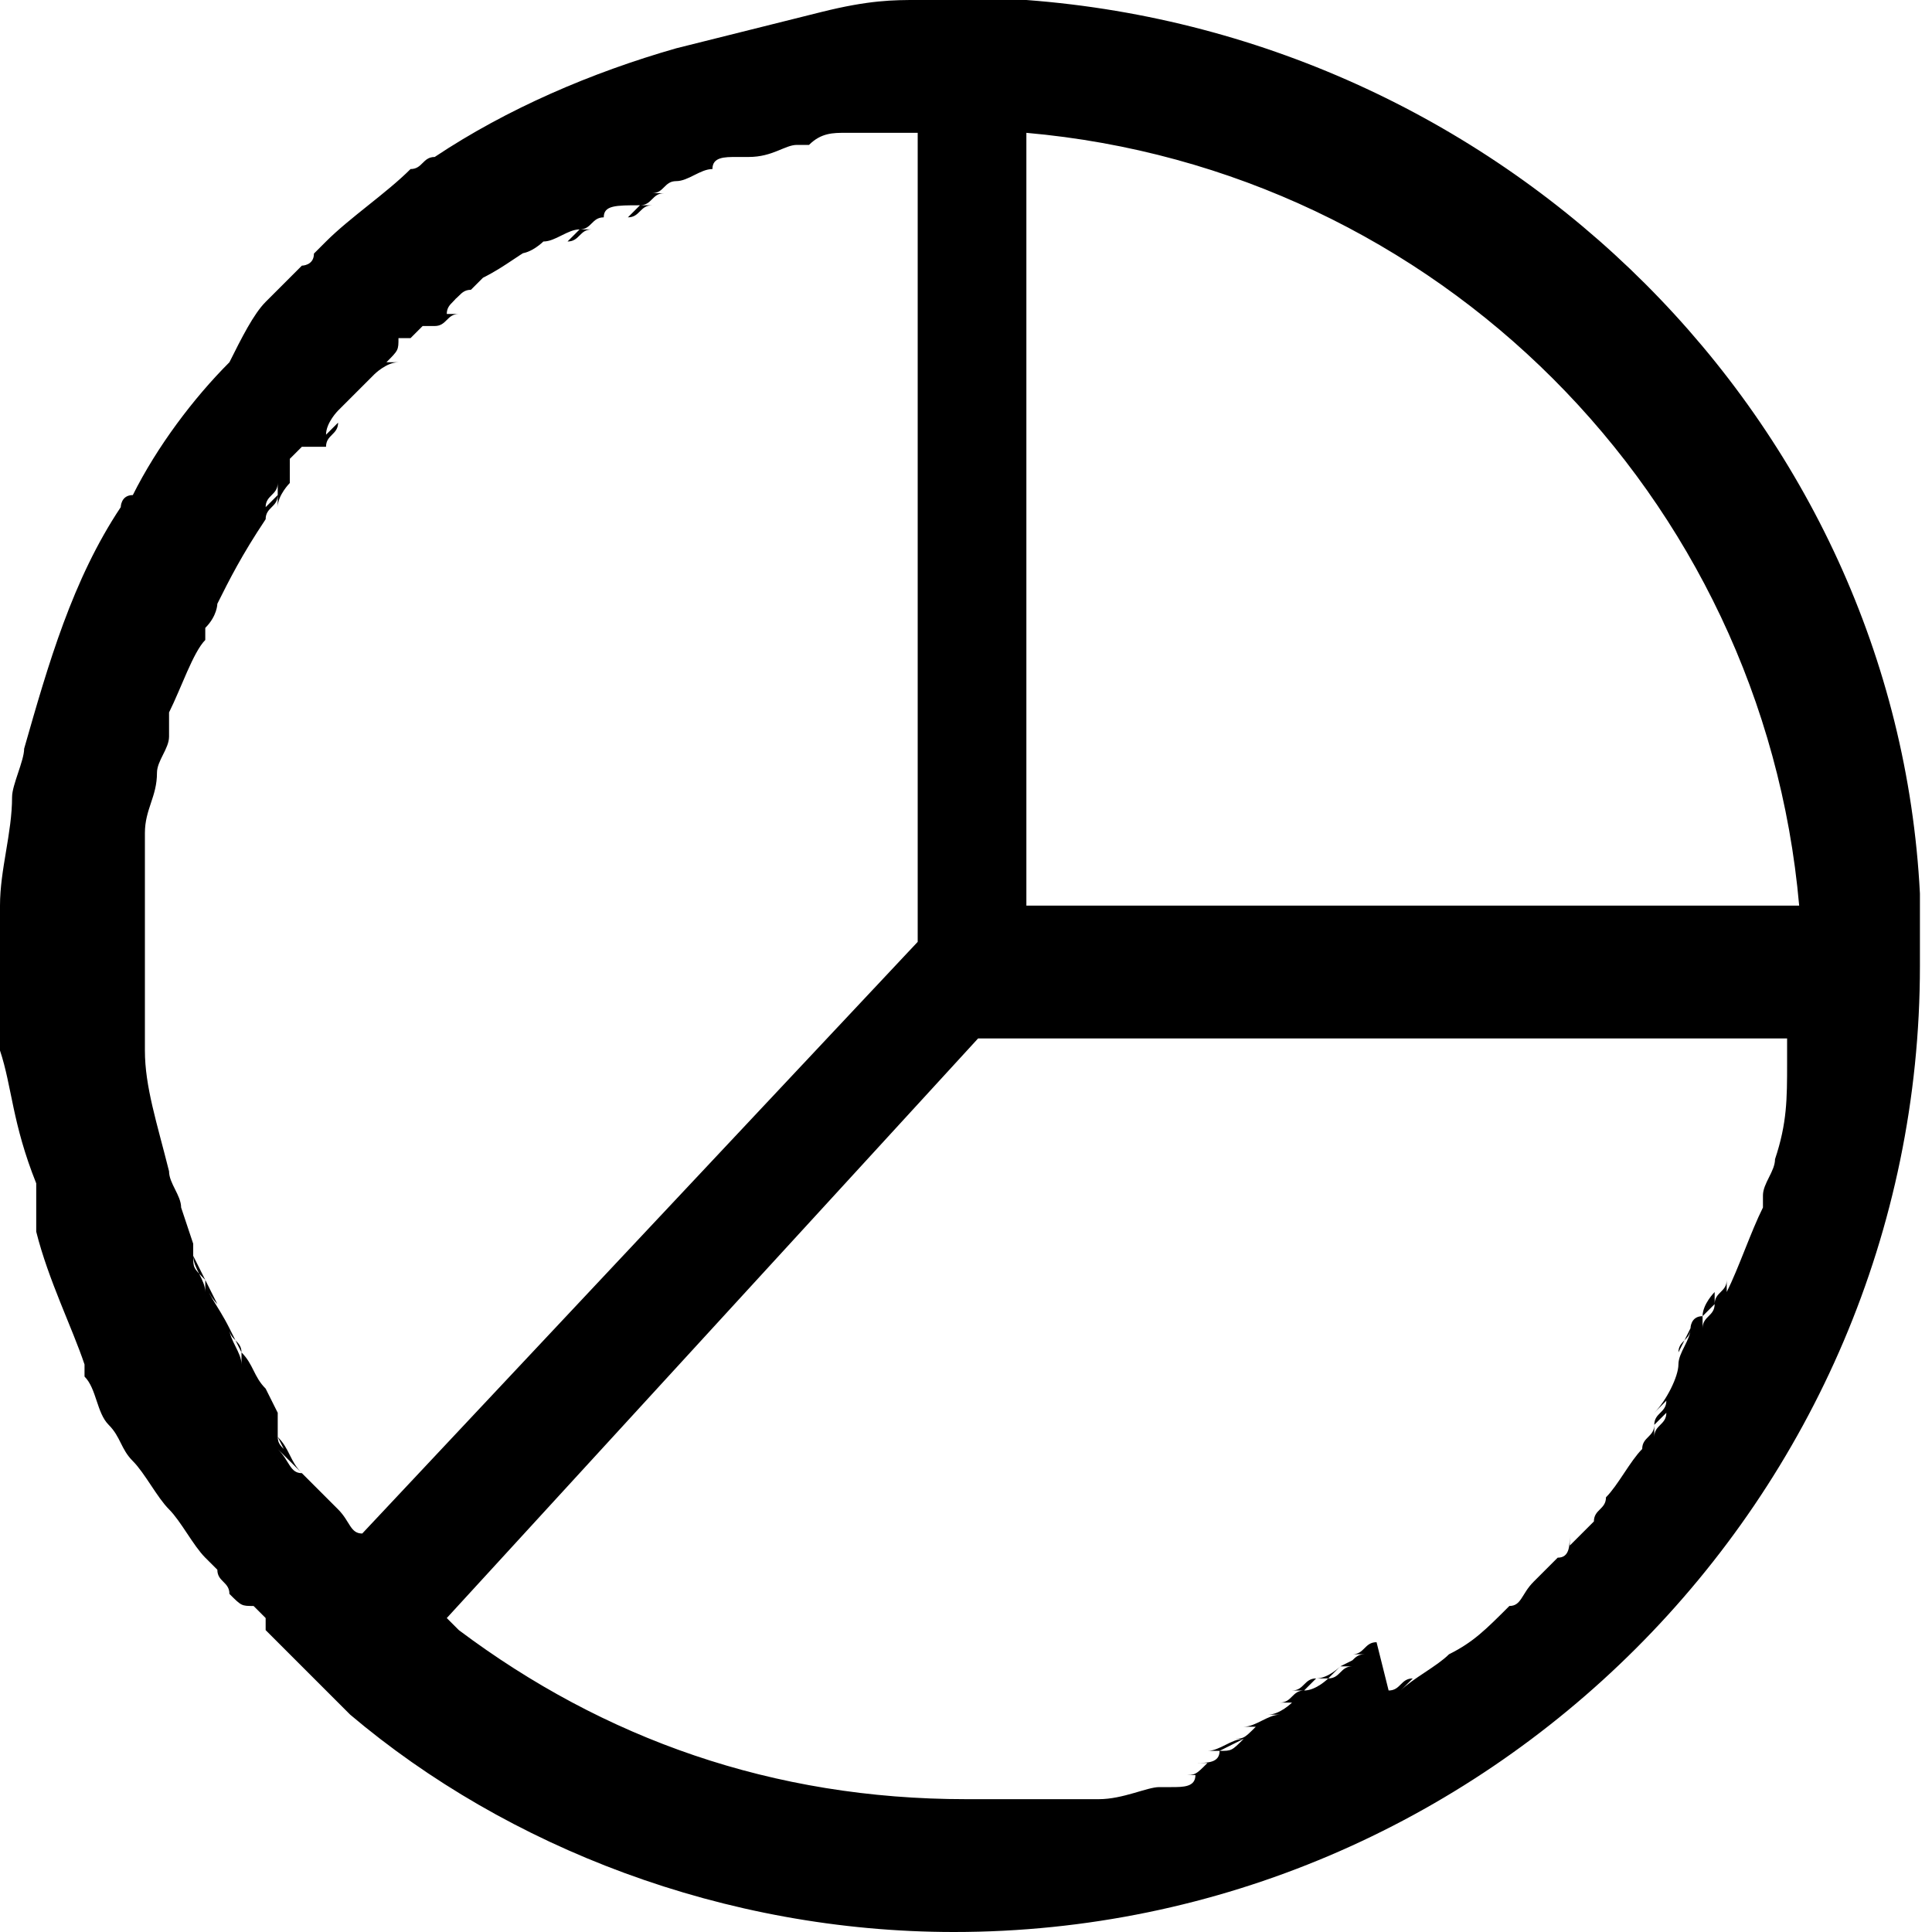 <?xml version="1.0" encoding="utf-8"?>
<!-- 
  Copyright (c) 2022, WSO2 LLC. (http://www.wso2.com). All Rights Reserved.
 
 - This software is the property of WSO2 Inc. and its suppliers, if any.
 - Dissemination of any information or reproduction of any material contained
 - herein is strictly forbidden, unless permitted by WSO2 in accordance with
 - the WSO2 Commercial License available at http://wso2.com/licenses.
 - For specific language governing the permissions and limitations under
 - this license, please see the license as well as any agreement you’ve
 - entered into with WSO2 governing the purchase of this software and any
 - associated services.
 -->
 <svg version="1.1" id="Layer_1" x="0px" y="0px" viewBox="0 0 16 16">
	<path d="M8.5,0c4,0.3,7.2,3.5,7.4,7.4l0,0V8c0,4.4-3.6,8-8,8c-1.9,0-3.7-0.7-5-1.8l0,0l-0.4-0.4l0,0c0,0-0.1-0.1-0.1-0.1l-0.1-0.1
		c0,0,0,0-0.1-0.1c0,0,0,0,0-0.1l-0.1-0.1c0,0,0,0,0,0C2,13.3,2,13.3,1.9,13.2c0,0,0,0,0,0c0-0.1-0.1-0.1-0.1-0.2
		c0,0-0.1-0.1-0.1-0.1c-0.1-0.1-0.2-0.3-0.3-0.4l0,0l0,0c-0.1-0.1-0.2-0.3-0.3-0.4c-0.1-0.1-0.1-0.2-0.2-0.3l0,0
		c-0.1-0.1-0.1-0.3-0.2-0.4l0,0c0,0,0,0,0,0c0,0,0-0.1,0-0.1c-0.1-0.3-0.3-0.7-0.4-1.1c0,0,0-0.1,0-0.1c0-0.1,0-0.1,0-0.2
		c0,0,0-0.1,0-0.1C0.1,9.3,0.1,9,0,8.7c0,0,0-0.1,0-0.1c0-0.1,0-0.1,0-0.2C0,8.3,0,8.1,0,8l0,0.3C0,8.2,0,8.1,0,8c0-0.2,0-0.3,0-0.5
		c0-0.3,0.1-0.6,0.1-0.9c0-0.1,0.1-0.3,0.1-0.4c0,0,0-0.1,0-0.1l0,0.1c0.2-0.7,0.4-1.4,0.8-2c0,0,0-0.1,0.1-0.1
		c0.2-0.4,0.5-0.8,0.8-1.1c0,0,0,0,0,0C2,2.8,2.1,2.6,2.2,2.5c0,0,0,0,0,0c0.1-0.1,0.2-0.2,0.3-0.3c0,0,0.1,0,0.1-0.1
		c0,0,0.1-0.1,0.1-0.1c0,0,0,0,0,0c0.2-0.2,0.5-0.4,0.7-0.6c0,0,0,0,0,0c0.1,0,0.1-0.1,0.2-0.1c0,0,0,0,0,0c0.6-0.4,1.3-0.7,2-0.9
		c0,0,0,0,0,0c0.4-0.1,0.8-0.2,1.2-0.3c0,0,0,0,0,0C7.2,0,7.4,0,7.6,0l0.1,0L8.5,0L8.5,0z M3.7,13.4l0.1,0.1C5,14.4,6.4,14.9,8,14.9
		l0.2,0c0,0,0.1,0,0.1,0c0.1,0,0.1,0,0.2,0c0.2,0,0.3,0,0.4,0c0,0,0,0,0,0l0,0c0,0,0.1,0,0.1,0l-0.1,0c0.1,0,0.2,0,0.3,0l-0.1,0
		c0.2,0,0.4-0.1,0.5-0.1c0,0,0,0,0.1,0l-0.1,0c0.1,0,0.1,0,0.2,0l-0.1,0c0.1,0,0.2,0,0.2-0.1l-0.1,0c0.1,0,0.1,0,0.2-0.1l-0.1,0
		c0.1,0,0.2,0,0.2-0.1l-0.1,0c0.1,0,0.2-0.1,0.3-0.1l-0.2,0.1c0.1,0,0.1,0,0.2-0.1l-0.1,0c0.1,0,0.1,0,0.2-0.1l-0.1,0
		c0.1,0,0.2-0.1,0.3-0.1l-0.1,0c0.1,0,0.2-0.1,0.2-0.1l-0.1,0c0.1,0,0.1-0.1,0.2-0.1l-0.1,0c0.1,0,0.1-0.1,0.2-0.1l-0.1,0.1
		c0.1,0,0.2-0.1,0.2-0.1l-0.1,0c0.1,0,0.2-0.1,0.2-0.1l-0.1,0.1c0.1,0,0.1-0.1,0.2-0.1l-0.1,0c0.1,0,0.1-0.1,0.2-0.1l-0.2,0.1
		c0.1,0,0.1-0.1,0.2-0.1l-0.1,0c0.1,0,0.1-0.1,0.2-0.1L11.5,14c0.1,0,0.1-0.1,0.2-0.1l-0.1,0.1c0.1-0.1,0.3-0.2,0.4-0.3
		c0.2-0.1,0.3-0.2,0.5-0.4c0,0,0.1-0.1,0.1-0.1l-0.1,0.1c0.1,0,0.1-0.1,0.2-0.2l-0.1,0.1c0.1-0.1,0.1-0.1,0.2-0.2l-0.1,0.1
		c0.1-0.1,0.1-0.1,0.2-0.2l-0.1,0.1c0.1-0.1,0.1-0.1,0.2-0.2L12.8,13c0.1-0.1,0.1-0.1,0.2-0.2l-0.1,0.1c0.1,0,0.1-0.1,0.1-0.2l0,0.1
		c0.1-0.1,0.1-0.1,0.2-0.2L13,12.8c0.1-0.1,0.1-0.1,0.2-0.2l0,0c0-0.1,0.1-0.1,0.1-0.2l-0.1,0.1c0.1-0.1,0.1-0.1,0.2-0.2l-0.1,0.1
		c0,0,0.1-0.1,0.1-0.1l-0.1,0.1c0.1-0.1,0.2-0.3,0.3-0.4c0,0,0-0.1,0.1-0.1L13.6,12c0-0.1,0.1-0.1,0.1-0.2l0,0.1
		c0-0.1,0.1-0.1,0.1-0.2l-0.1,0.1c0-0.1,0.1-0.1,0.1-0.2l-0.1,0.1c0.1-0.1,0.2-0.3,0.2-0.4c0,0,0-0.1,0-0.1l0,0.1
		c0-0.1,0.1-0.2,0.1-0.3l-0.1,0.2c0-0.1,0.1-0.1,0.1-0.2l0,0c0,0,0-0.1,0.1-0.1l0,0.1c0-0.1,0.1-0.1,0.1-0.2l-0.1,0.1
		c0-0.1,0.1-0.2,0.1-0.2l0,0.1c0-0.1,0.1-0.1,0.1-0.2l0,0.1c0.1-0.2,0.2-0.5,0.3-0.7c0,0,0-0.1,0-0.1c0-0.1,0.1-0.2,0.1-0.3
		c0.1-0.3,0.1-0.5,0.1-0.8l0-0.2l-6.7,0L3.7,13.4z M7.5,1.1l-0.2,0c-0.1,0-0.2,0-0.2,0l-0.1,0c-0.1,0-0.2,0-0.3,0.1c0,0,0,0,0,0l0,0
		c0,0-0.1,0-0.1,0c-0.1,0-0.2,0.1-0.4,0.1l-0.1,0c-0.1,0-0.2,0-0.2,0.1c-0.1,0-0.2,0.1-0.3,0.1c0,0-0.1,0-0.1,0l0.1,0
		c-0.1,0-0.1,0.1-0.2,0.1l0.1,0c-0.1,0-0.1,0.1-0.2,0.1l0.1,0c-0.1,0-0.1,0.1-0.2,0.1l0.1-0.1C5.1,1.7,5,1.7,5,1.8l0.1,0
		C5,1.8,4.9,1.8,4.8,1.8L5,1.8c-0.1,0-0.1,0.1-0.2,0.1l0.1,0c-0.1,0-0.1,0.1-0.2,0.1l0.1-0.1C4.7,1.9,4.6,2,4.5,2l0.1-0.1
		C4.6,2,4.5,2,4.5,2L4.5,2C4.5,2,4.4,2.1,4.3,2.1L4.5,2C4.3,2.1,4.2,2.2,4,2.3c0,0-0.1,0.1-0.1,0.1L4,2.3c0,0-0.1,0.1-0.1,0.1l0,0
		c-0.1,0-0.1,0.1-0.2,0.1l0.1-0.1C3.8,2.5,3.7,2.5,3.7,2.6l0.1,0c-0.1,0-0.1,0.1-0.2,0.1l0,0l-0.1,0c0,0-0.1,0.1-0.1,0.1l-0.1,0
		c0,0,0,0,0,0l0,0C3.3,2.9,3.3,2.9,3.2,3l0.1-0.1C3.3,2.9,3.2,3,3.2,3l0.1,0C3.2,3,3.1,3.1,3.1,3.1L3.2,3C3.1,3.1,3,3.2,3,3.2
		l0.1-0.1C3,3.2,2.9,3.3,2.9,3.3L3,3.2c0,0-0.1,0.1-0.1,0.1l0,0C2.8,3.4,2.8,3.4,2.7,3.5l0.1-0.1C2.8,3.4,2.7,3.5,2.7,3.6l0.1-0.1
		c0,0.1-0.1,0.1-0.1,0.2l0,0L2.5,3.7c0,0-0.1,0.1-0.1,0.1L2.4,4c0,0,0,0-0.1,0.1L2.4,4c0,0-0.1,0.1-0.1,0.2L2.3,4
		c0,0.1-0.1,0.1-0.1,0.2l0.1-0.1c0,0.1-0.1,0.1-0.1,0.2l0.1-0.1c0,0-0.1,0.1-0.1,0.1C2,4.6,1.9,4.8,1.8,5c0,0,0,0.1-0.1,0.2l0,0.1
		C1.6,5.4,1.5,5.7,1.4,5.9c0,0,0,0.1,0,0.1l0,0.1c0,0.1-0.1,0.2-0.1,0.3c0,0.2-0.1,0.3-0.1,0.5c0,0.1,0,0.2,0,0.3c0,0.1,0,0.2,0,0.3
		c0,0.1,0,0.2,0,0.3c0,0.1,0,0.2,0,0.3l0,0.3l0,0.1c0,0.1,0,0.2,0,0.2l0-0.2c0,0.1,0,0.2,0,0.3l0-0.1c0,0.3,0.1,0.6,0.2,1
		c0,0,0,0,0,0.1l0-0.1c0,0.1,0.1,0.2,0.1,0.3l0.1,0.3c0,0,0,0.1,0,0.1l0,0c0,0.1,0,0.1,0.1,0.2l-0.1-0.2c0,0.1,0.1,0.2,0.1,0.3
		l0-0.1c0,0.1,0.1,0.2,0.1,0.2l-0.1-0.2c0,0.1,0.1,0.2,0.2,0.4c0,0.1,0.1,0.1,0.1,0.2l-0.1-0.2c0,0.1,0.1,0.2,0.1,0.3l0-0.1
		c0.1,0.1,0.1,0.2,0.2,0.3l0.1,0.2l0,0.1c0,0,0,0,0,0.1c0,0.1,0.1,0.1,0.1,0.2l-0.1-0.2c0.1,0.1,0.1,0.2,0.2,0.3l-0.1-0.1
		C2.3,12,2.4,12,2.4,12.1L2.3,12c0.1,0.1,0.1,0.2,0.2,0.2l0,0l0.2,0.2c0,0,0,0,0.1,0.1c0.1,0.1,0.1,0.2,0.2,0.2l0,0l4.6-4.9V1.1z
		 M14.9,7.5c-0.3-3.4-3-6.1-6.4-6.4l0,6.4L14.9,7.5z"/>
</svg>
